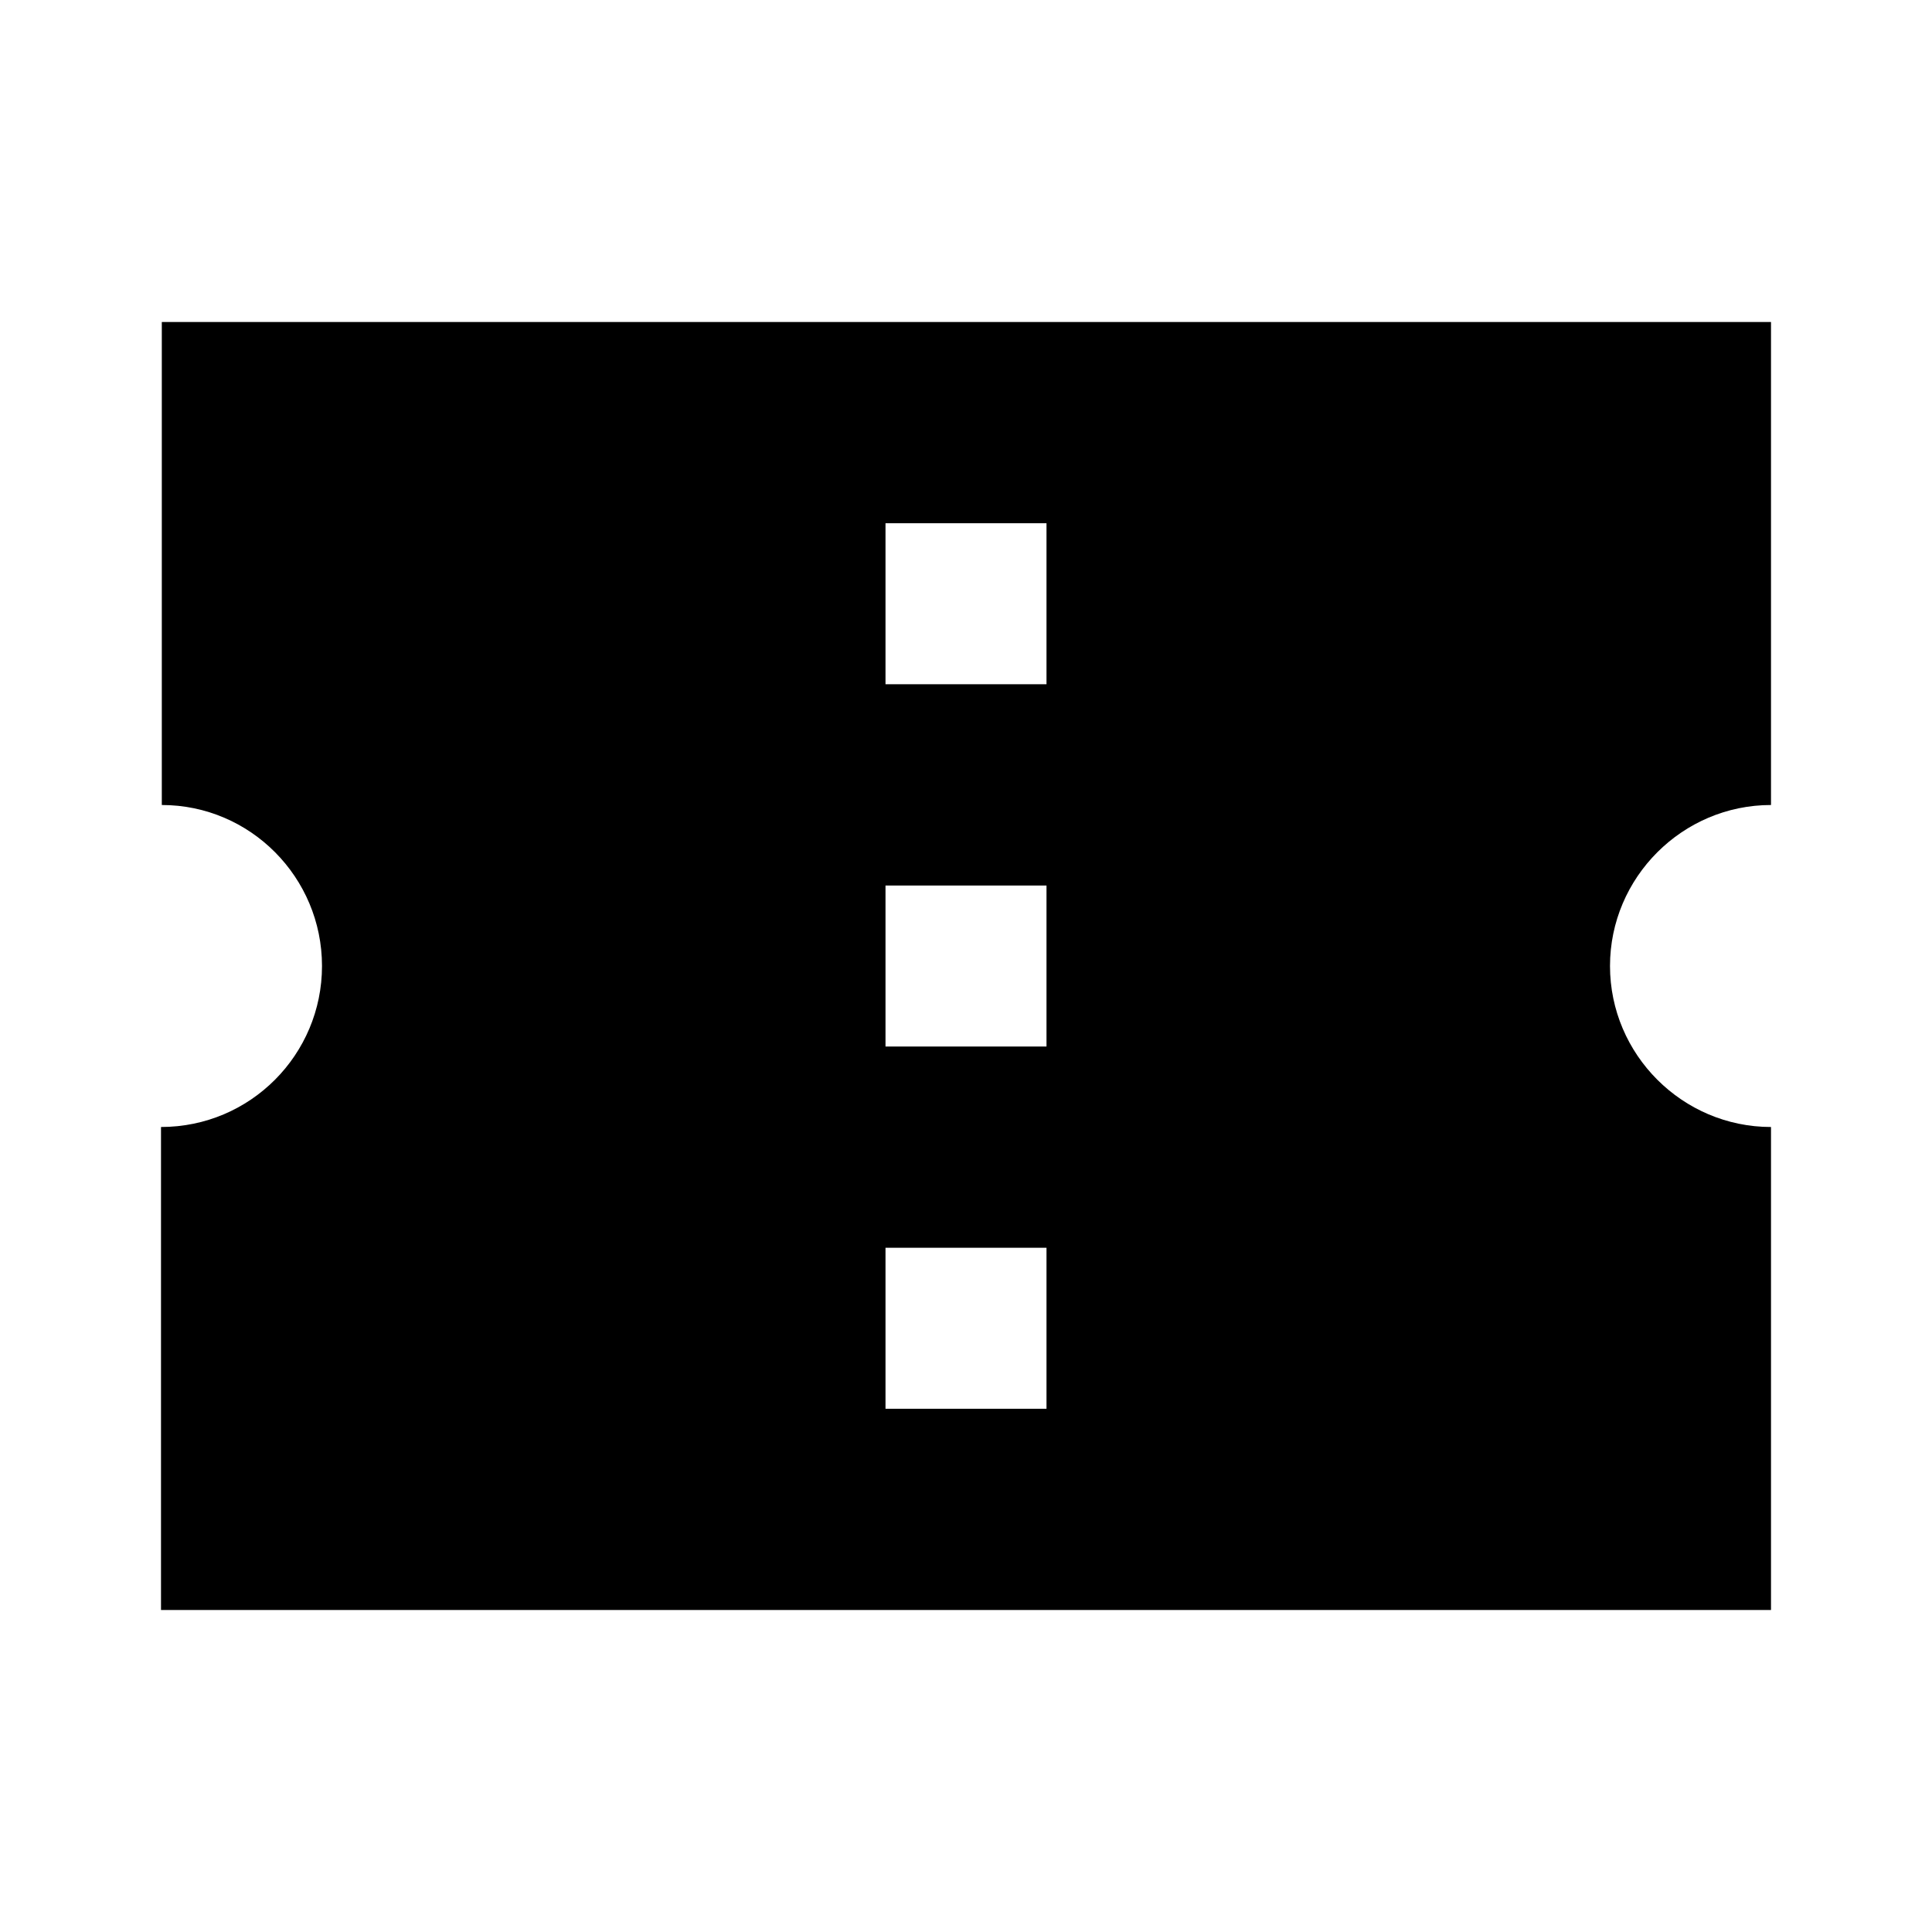 <svg xmlns="http://www.w3.org/2000/svg" color="currentColor" viewBox="0 0 24 24"><path d="M22 10V4H2.01v6c1.1 0 1.99.9 1.99 2s-.89 2-2 2v6h20v-6c-1.1 0-2-.9-2-2s.9-2 2-2m-9 7.5h-2v-2h2zm0-4.5h-2v-2h2zm0-4.5h-2v-2h2z"/></svg>